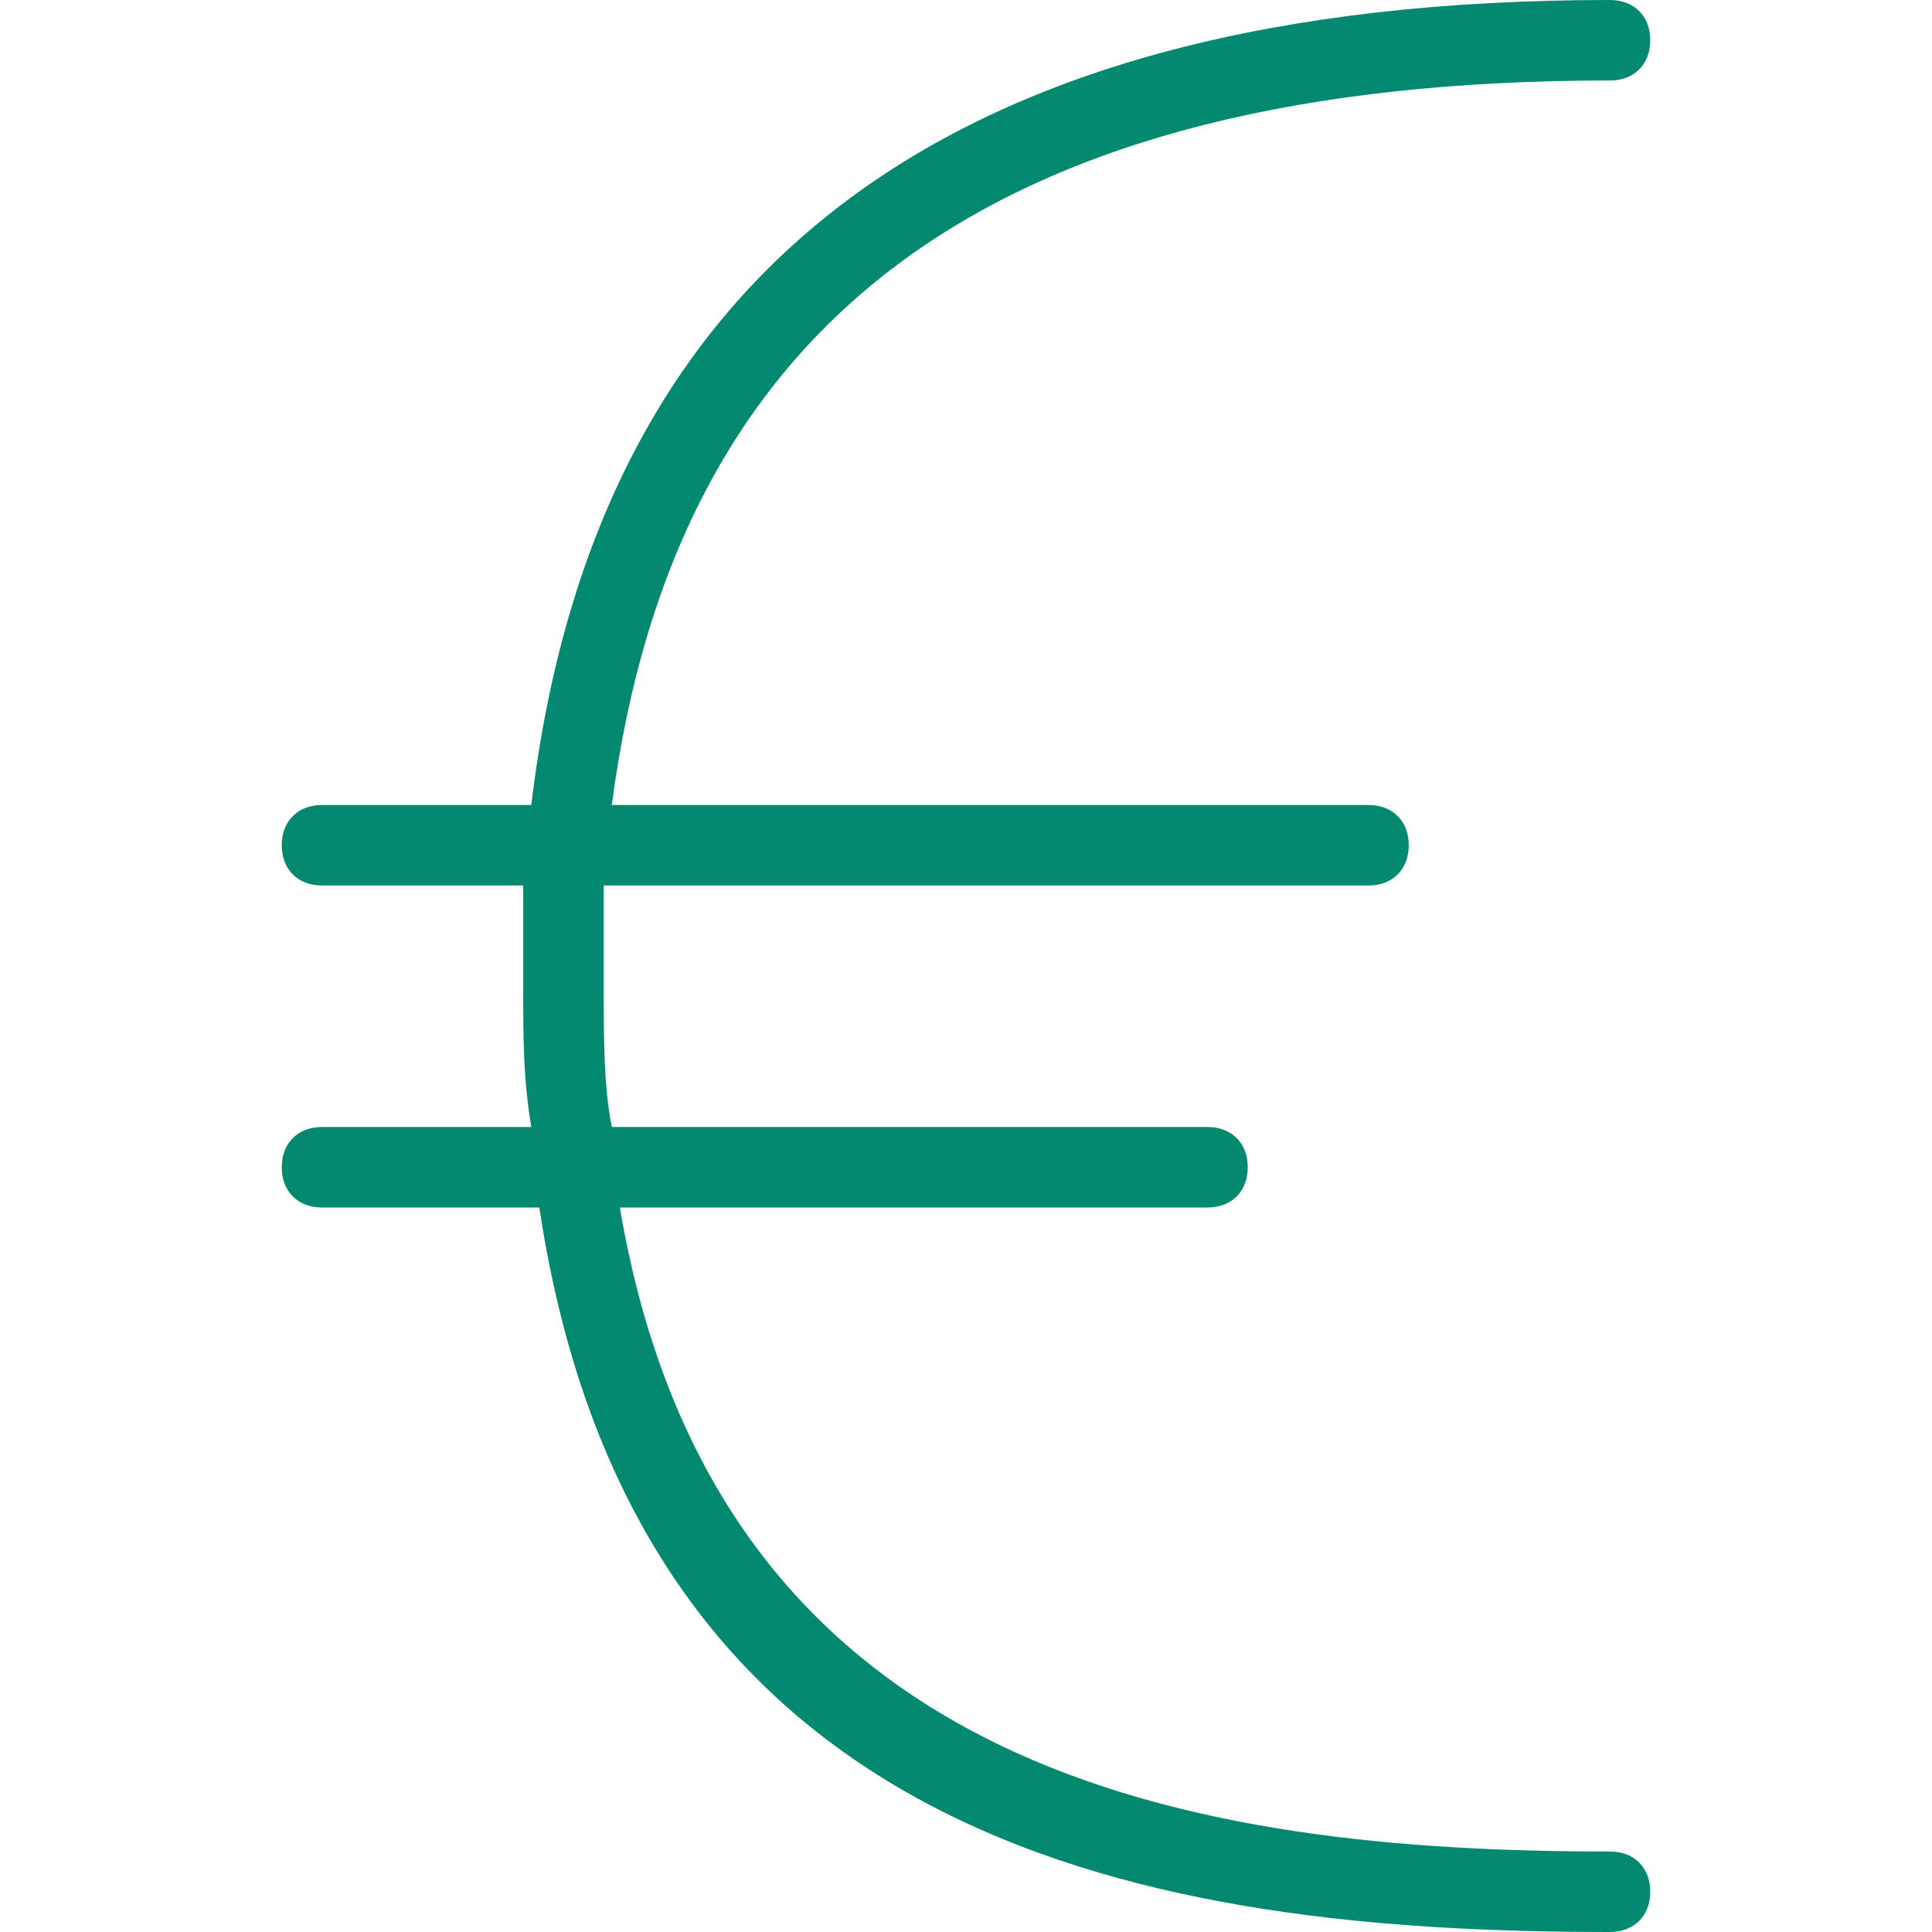 <?xml version="1.0" encoding="utf-8"?>
<!-- Generator: Adobe Illustrator 23.0.1, SVG Export Plug-In . SVG Version: 6.00 Build 0)  -->
<svg version="1.1" id="Layer_1" xmlns="http://www.w3.org/2000/svg" xmlns:xlink="http://www.w3.org/1999/xlink" x="0px" y="0px"
	 viewBox="0 0 24 24" style="enable-background:new 0 0 24 24;" xml:space="preserve">
<style type="text/css">
	.st0{fill:#028970;}
</style>
<g>
	<title>currency-euro</title>
	<path class="st0" d="M20,24c-5.6,0-12.1-1-13.3-9H4c-0.3,0-0.5-0.2-0.5-0.5S3.7,14,4,14h2.6c-0.1-0.6-0.1-1.1-0.1-1.7
		c0-0.4,0-0.8,0-1.3H4c-0.3,0-0.5-0.2-0.5-0.5S3.7,10,4,10h2.6C7.4,3.3,11.8,0,20,0c0.3,0,0.5,0.2,0.5,0.5S20.3,1,20,1
		C12.4,1,8.4,3.9,7.6,10H17c0.3,0,0.5,0.2,0.5,0.5S17.3,11,17,11H7.5c0,0.4,0,0.8,0,1.3c0,0.6,0,1.2,0.1,1.7H15
		c0.3,0,0.5,0.2,0.5,0.5S15.3,15,15,15H7.7c1.2,7.1,7.2,8,12.3,8c0.3,0,0.5,0.2,0.5,0.5S20.3,24,20,24z"/>
</g>
</svg>
